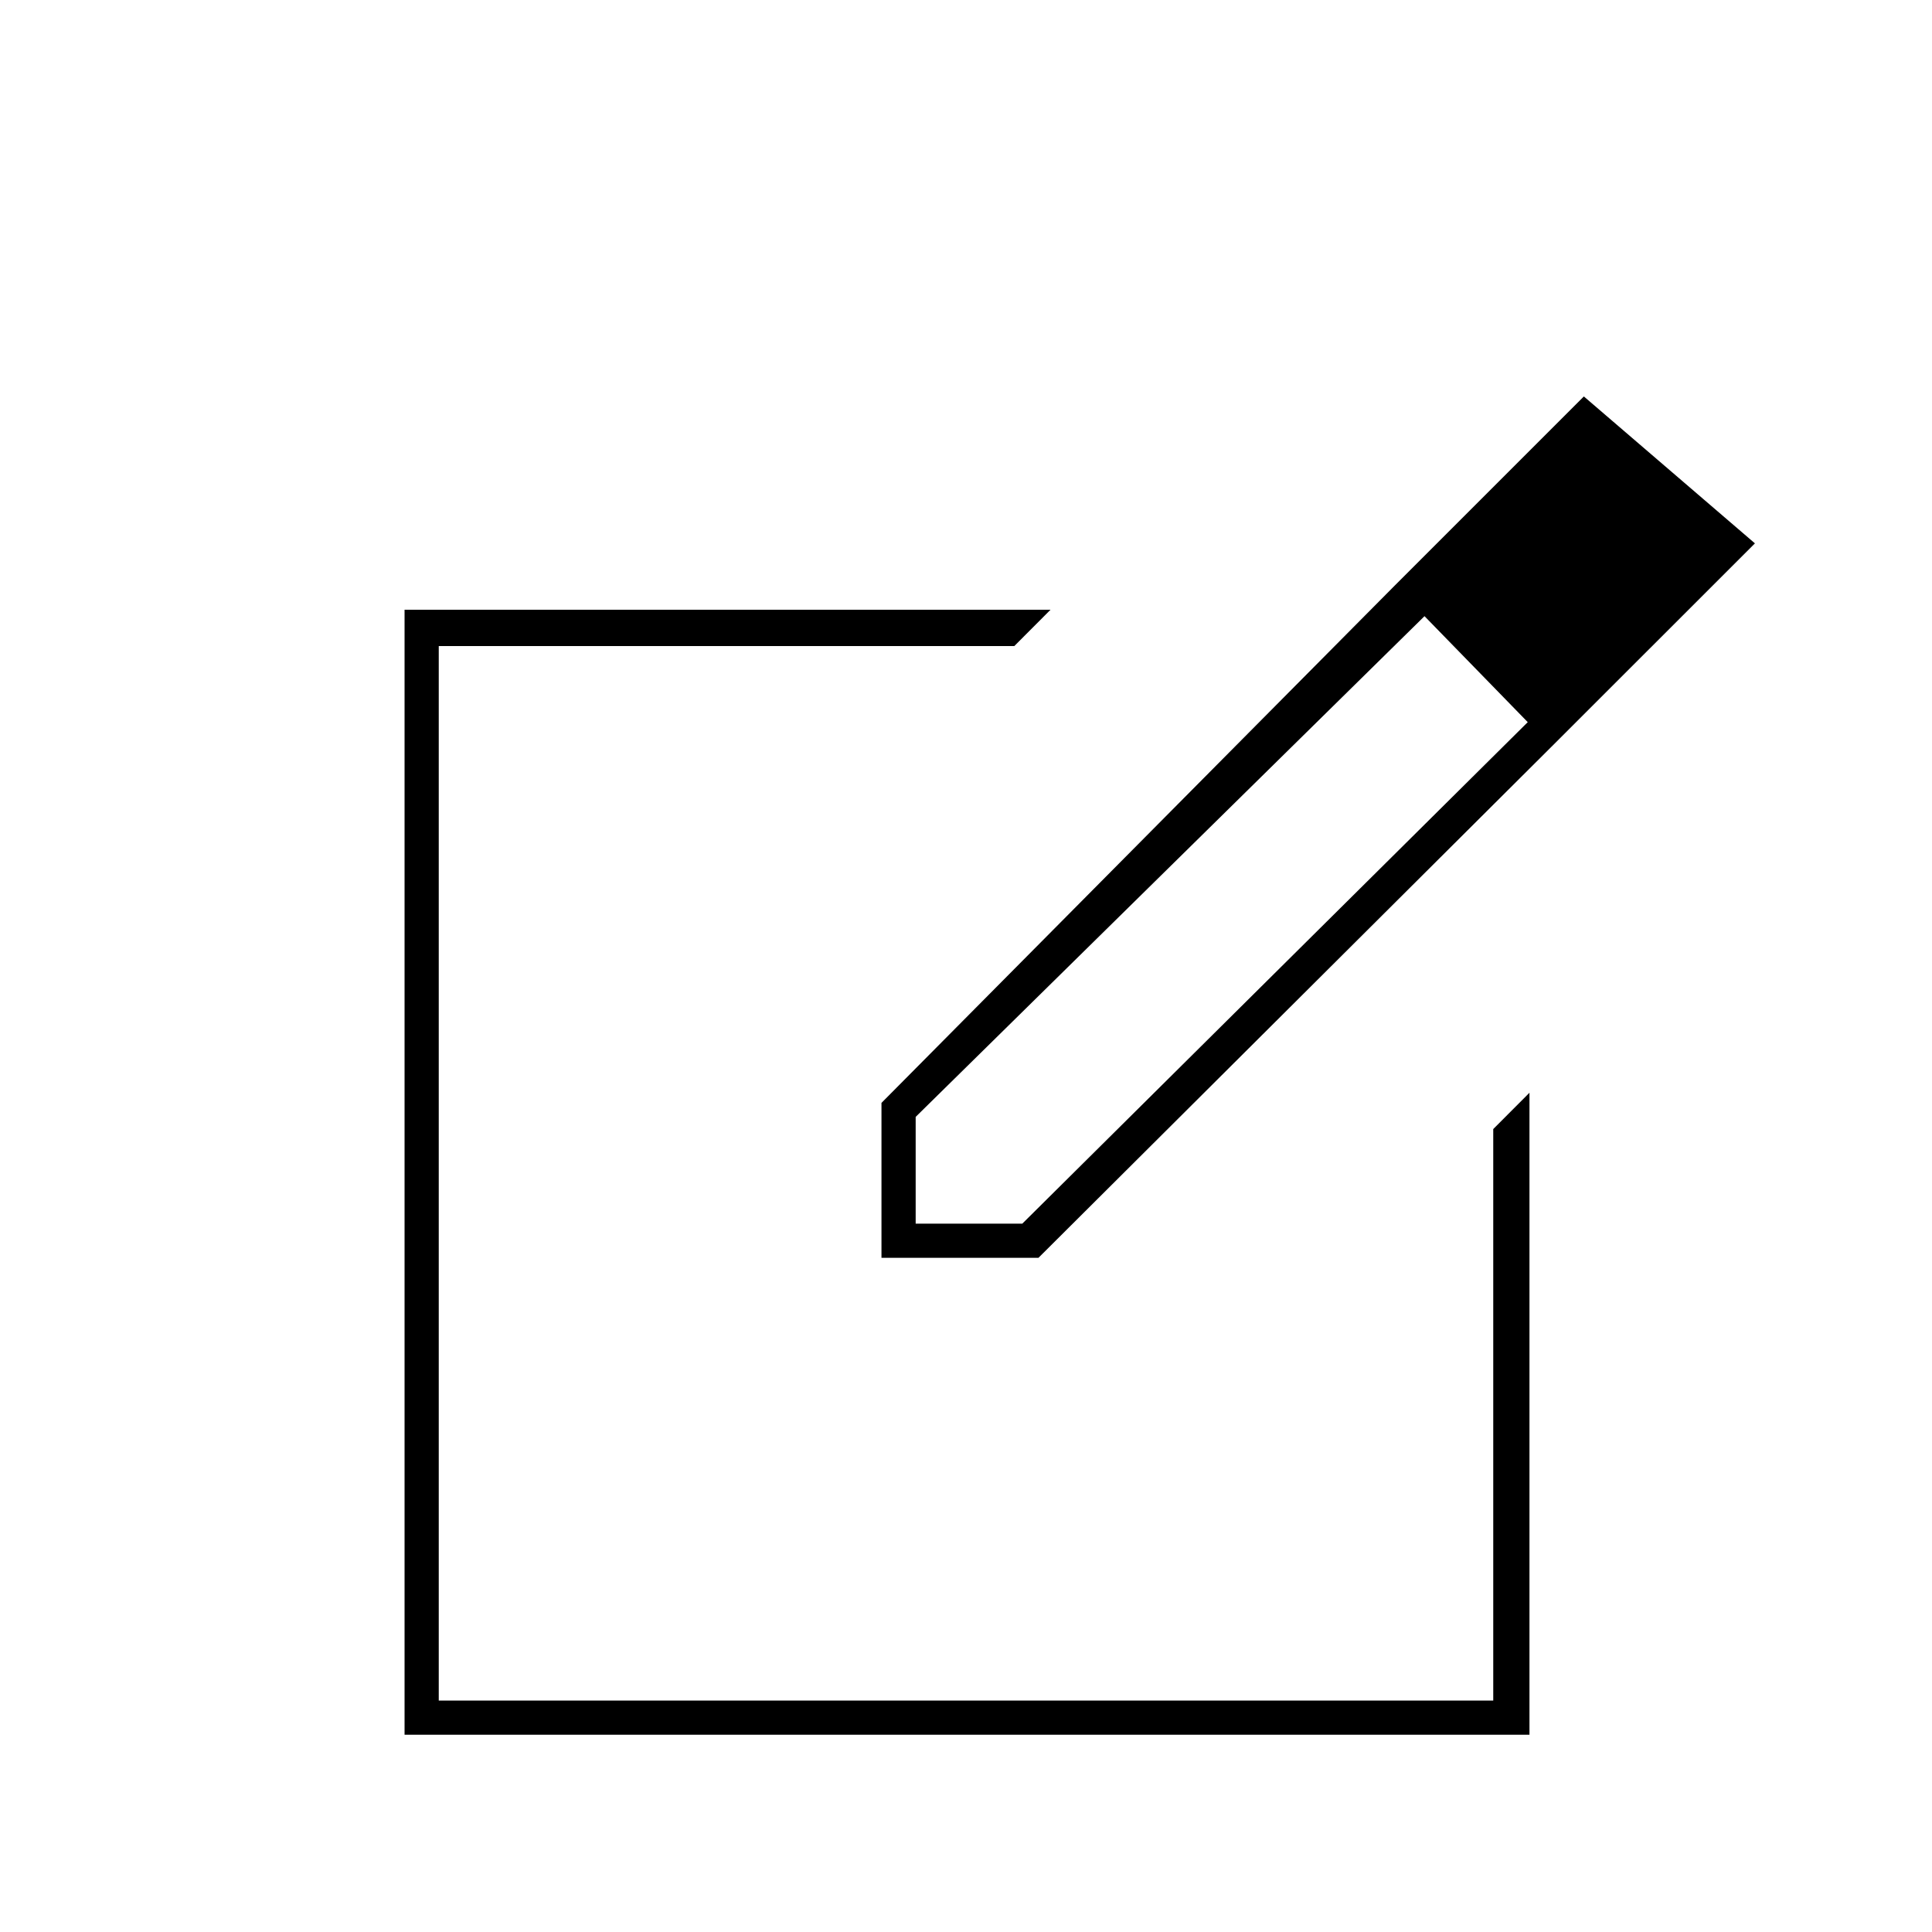 <svg xmlns="http://www.w3.org/2000/svg" height="20" width="20"><path d="M4.188 17.958V6.312h6.687l-.375.376H4.542v10.916h10.916v-5.916l.375-.376v6.646ZM10 12.146Zm4.438-6.084.312.313-5.271 5.187v1.105h1.104l5.25-5.209.229.271-5.312 5.292H9.125v-1.604Zm1.624 1.667-1.624-1.667 1.958-1.958 1.771 1.521Z"/></svg>